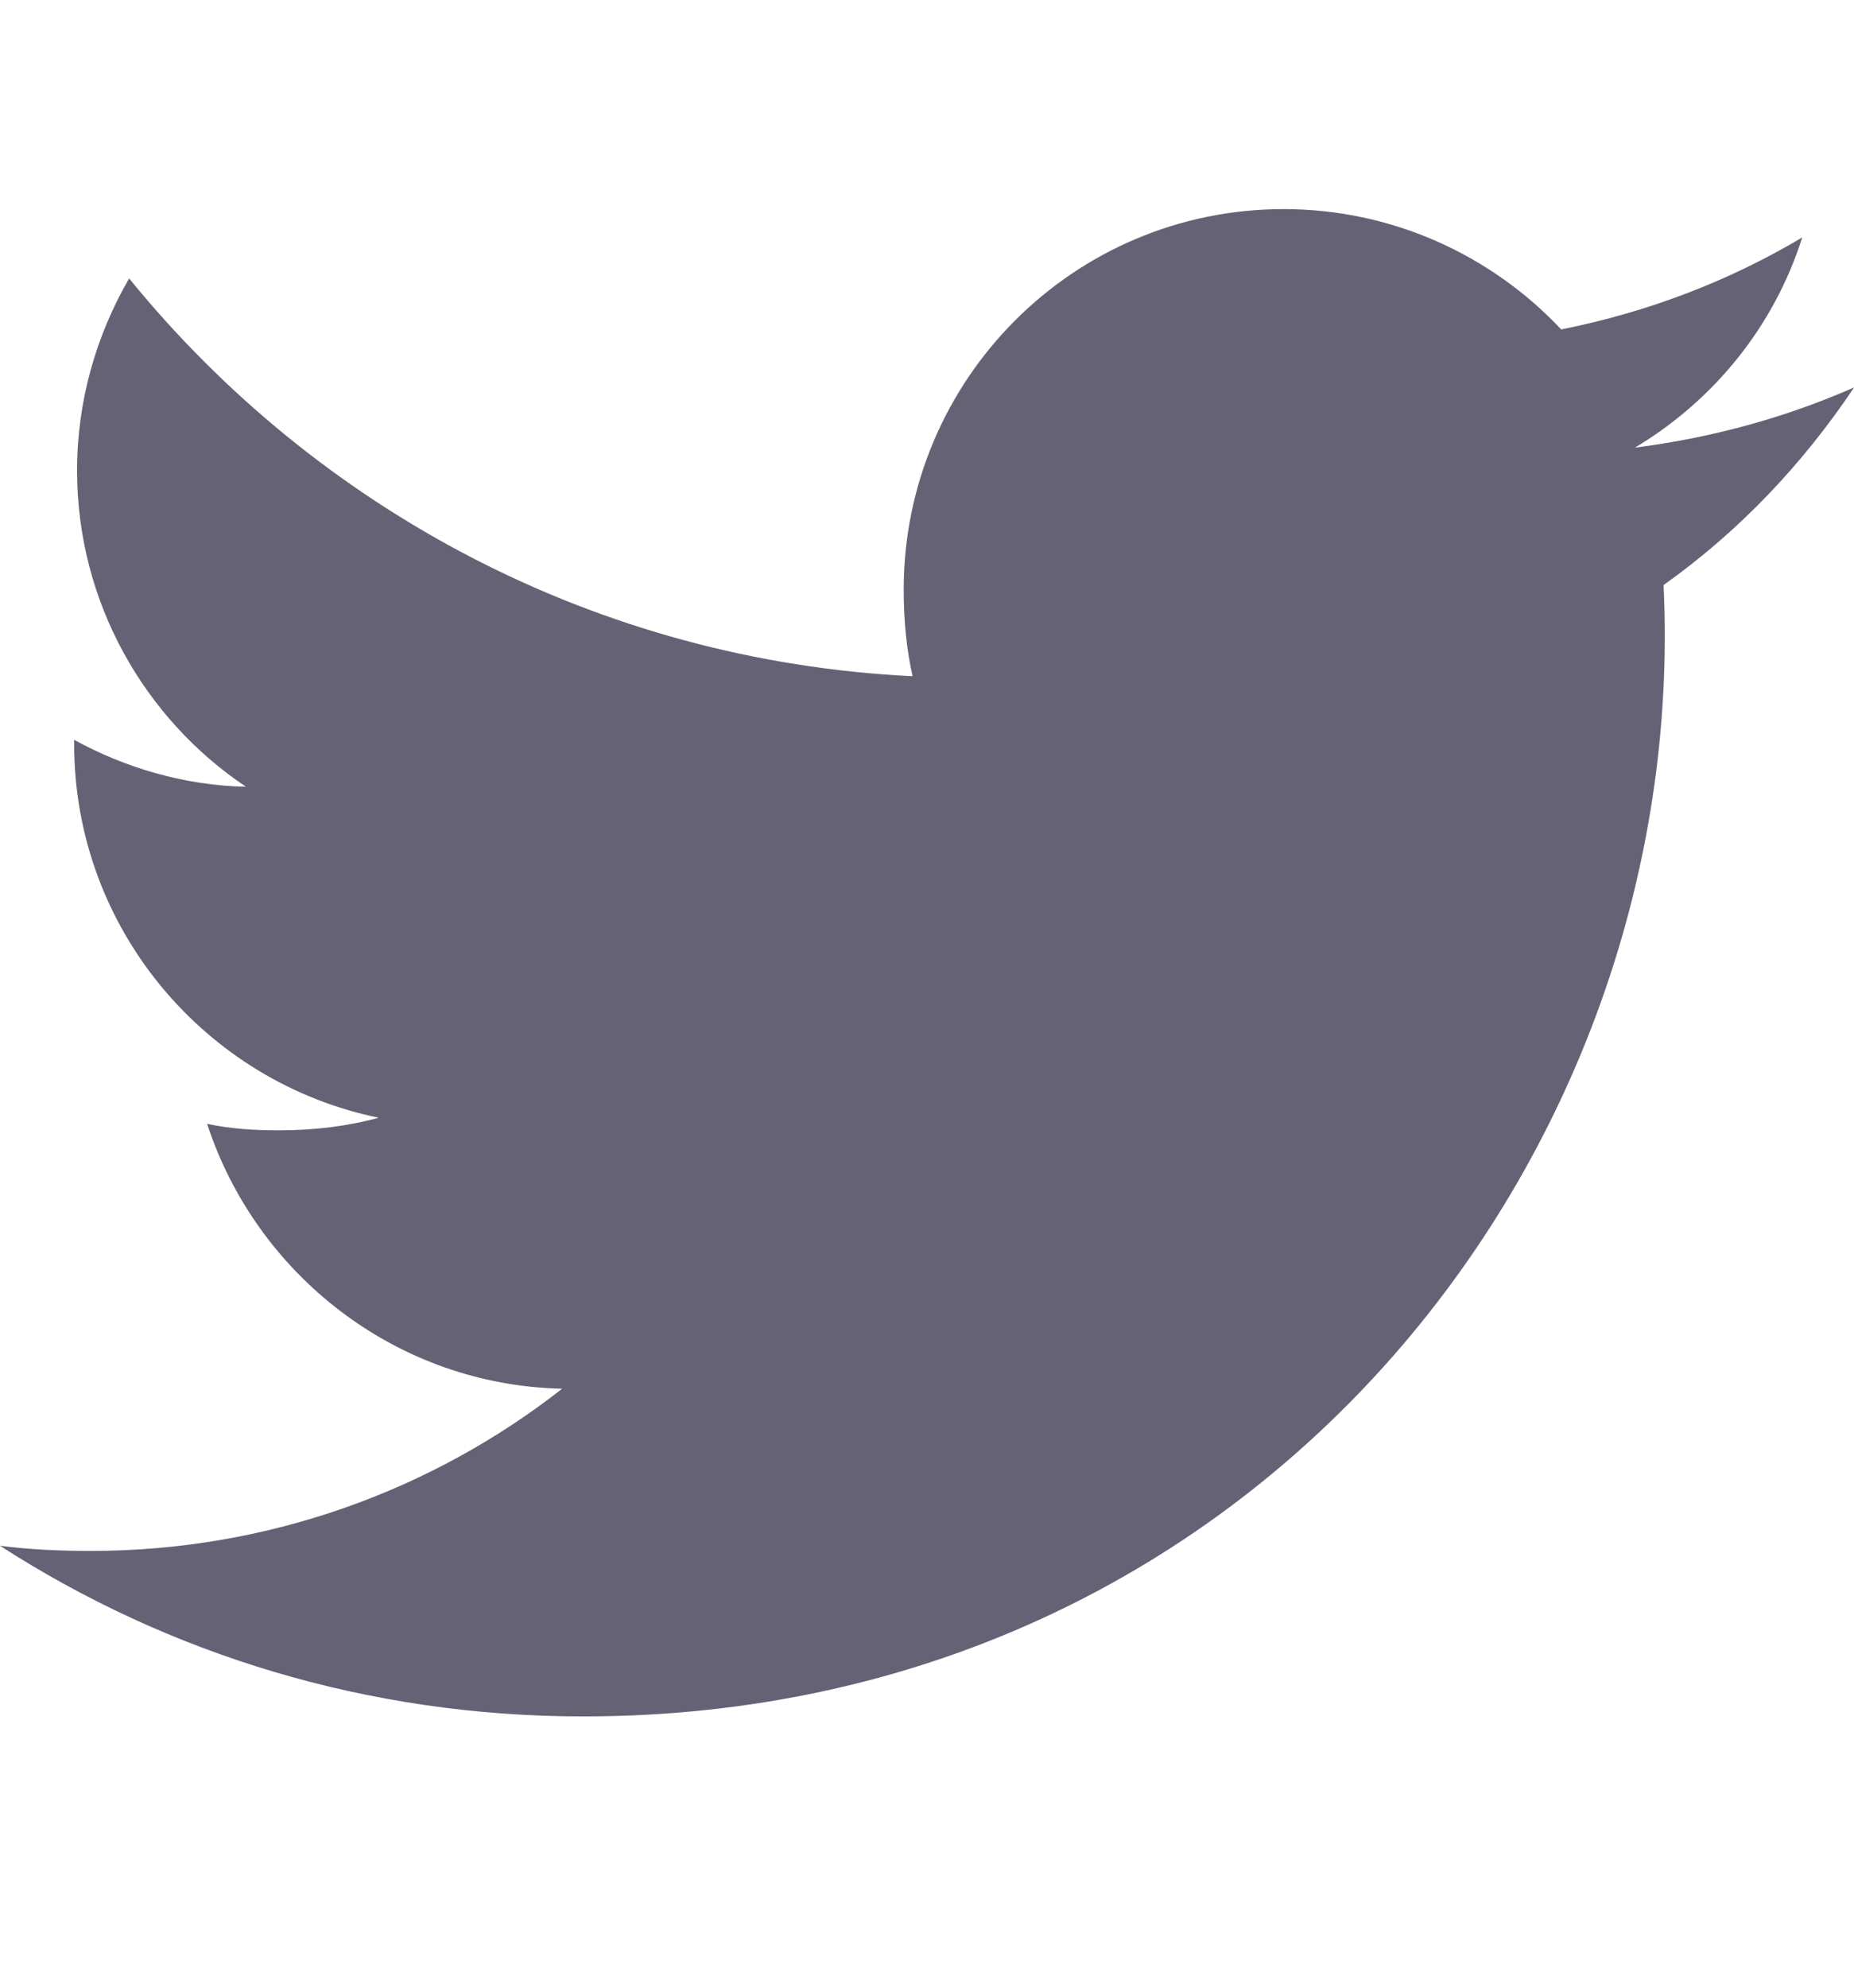 <svg width="14" height="15" viewBox="0 0 14 15" fill="none" xmlns="http://www.w3.org/2000/svg">
<g clip-path="url(#clip0_1203_3919)">
<path d="M12.562 4.415C13.131 4.011 13.61 3.506 14 2.925V2.924C13.479 3.153 12.925 3.304 12.346 3.378C12.941 3.022 13.396 2.464 13.609 1.792C13.054 2.122 12.442 2.356 11.789 2.486C11.262 1.925 10.512 1.578 9.693 1.578C8.104 1.578 6.824 2.868 6.824 4.449C6.824 4.676 6.844 4.895 6.891 5.103C4.505 4.987 2.393 3.843 0.975 2.101C0.727 2.531 0.582 3.022 0.582 3.552C0.582 4.546 1.093 5.426 1.857 5.937C1.395 5.928 0.943 5.794 0.56 5.583V5.615C0.56 7.01 1.555 8.168 2.86 8.435C2.626 8.499 2.371 8.53 2.107 8.53C1.923 8.53 1.738 8.519 1.564 8.481C1.935 9.617 2.991 10.453 4.245 10.48C3.269 11.244 2.029 11.704 0.687 11.704C0.452 11.704 0.226 11.694 0 11.665C1.272 12.485 2.778 12.953 4.403 12.953C9.468 12.953 12.769 8.727 12.562 4.415Z" fill="#666276"/>
</g>
<defs>
<clipPath id="clip0_1203_3919">
<rect width="14" height="14" fill="white" transform="translate(0 0.266)"/>
</clipPath>
</defs>
</svg>
